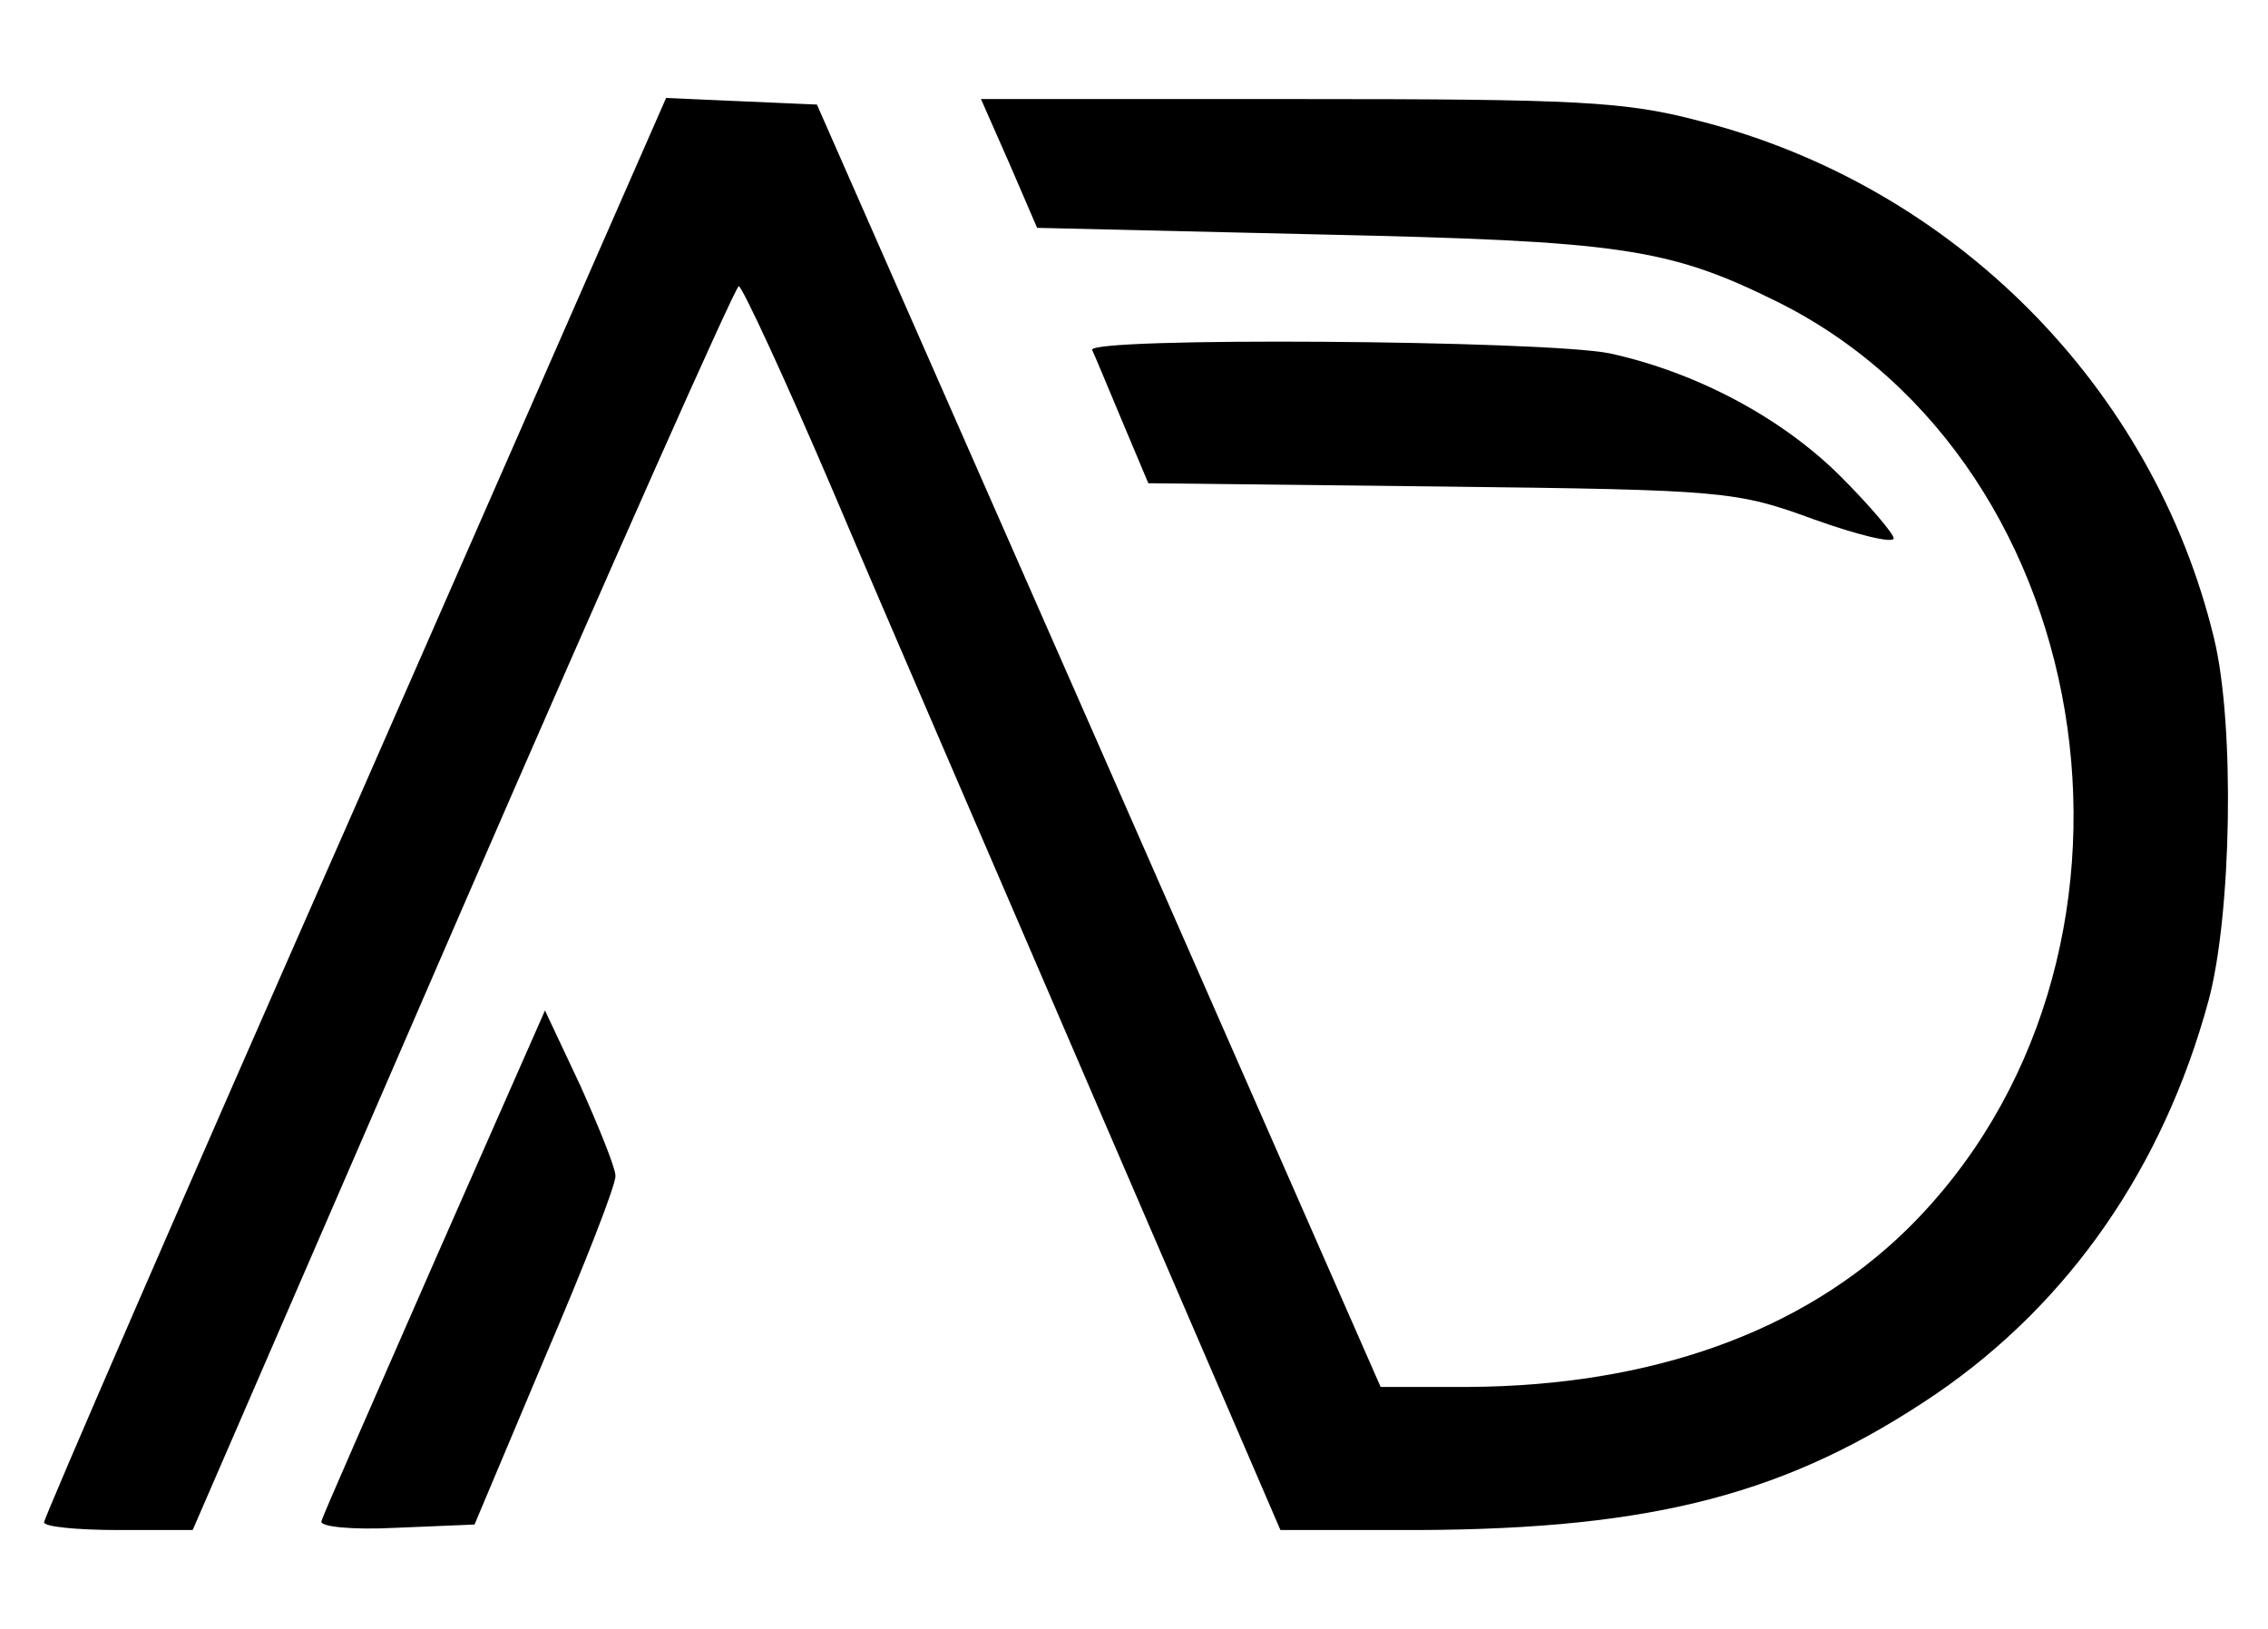 <?xml version="1.0" standalone="no"?>
<!DOCTYPE svg PUBLIC "-//W3C//DTD SVG 20010904//EN"
 "http://www.w3.org/TR/2001/REC-SVG-20010904/DTD/svg10.dtd">
<svg version="1.0" xmlns="http://www.w3.org/2000/svg"
 width="206pt" height="148pt" viewBox="0 0 206 148"
 preserveAspectRatio="xMidYMid meet">

<g transform="translate(0,148) scale(0.1,-0.1)"
fill="#000000" stroke="none">
<path d="M323 748 c-156 -354 -283 -647 -283 -651 0 -4 30 -7 68 -7 l67 0 245
565 c135 311 248 565 251 565 3 0 42 -84 86 -187 44 -104 154 -358 243 -565
l163 -378 126 0 c214 1 336 33 470 124 121 83 206 206 247 357 21 78 24 251 5
329 -55 228 -236 411 -467 470 -68 18 -111 20 -365 20 l-288 0 26 -59 25 -58
257 -6 c272 -6 316 -12 415 -61 300 -149 364 -601 118 -843 -95 -93 -232 -142
-398 -143 l-80 0 -256 583 -256 582 -69 3 -68 3 -282 -643z"/>
<path d="M992 1162 c2 -4 14 -33 27 -64 l24 -57 266 -3 c258 -3 268 -4 339
-30 39 -14 72 -22 72 -17 0 4 -22 30 -48 56 -54 54 -132 95 -210 112 -60 12
-476 15 -470 3z"/>
<path d="M395 335 c-55 -126 -102 -232 -103 -237 -2 -5 28 -8 67 -6 l72 3 64
152 c36 84 65 158 64 165 0 7 -15 44 -32 82 l-32 68 -100 -227z"/>
</g>
</svg>
